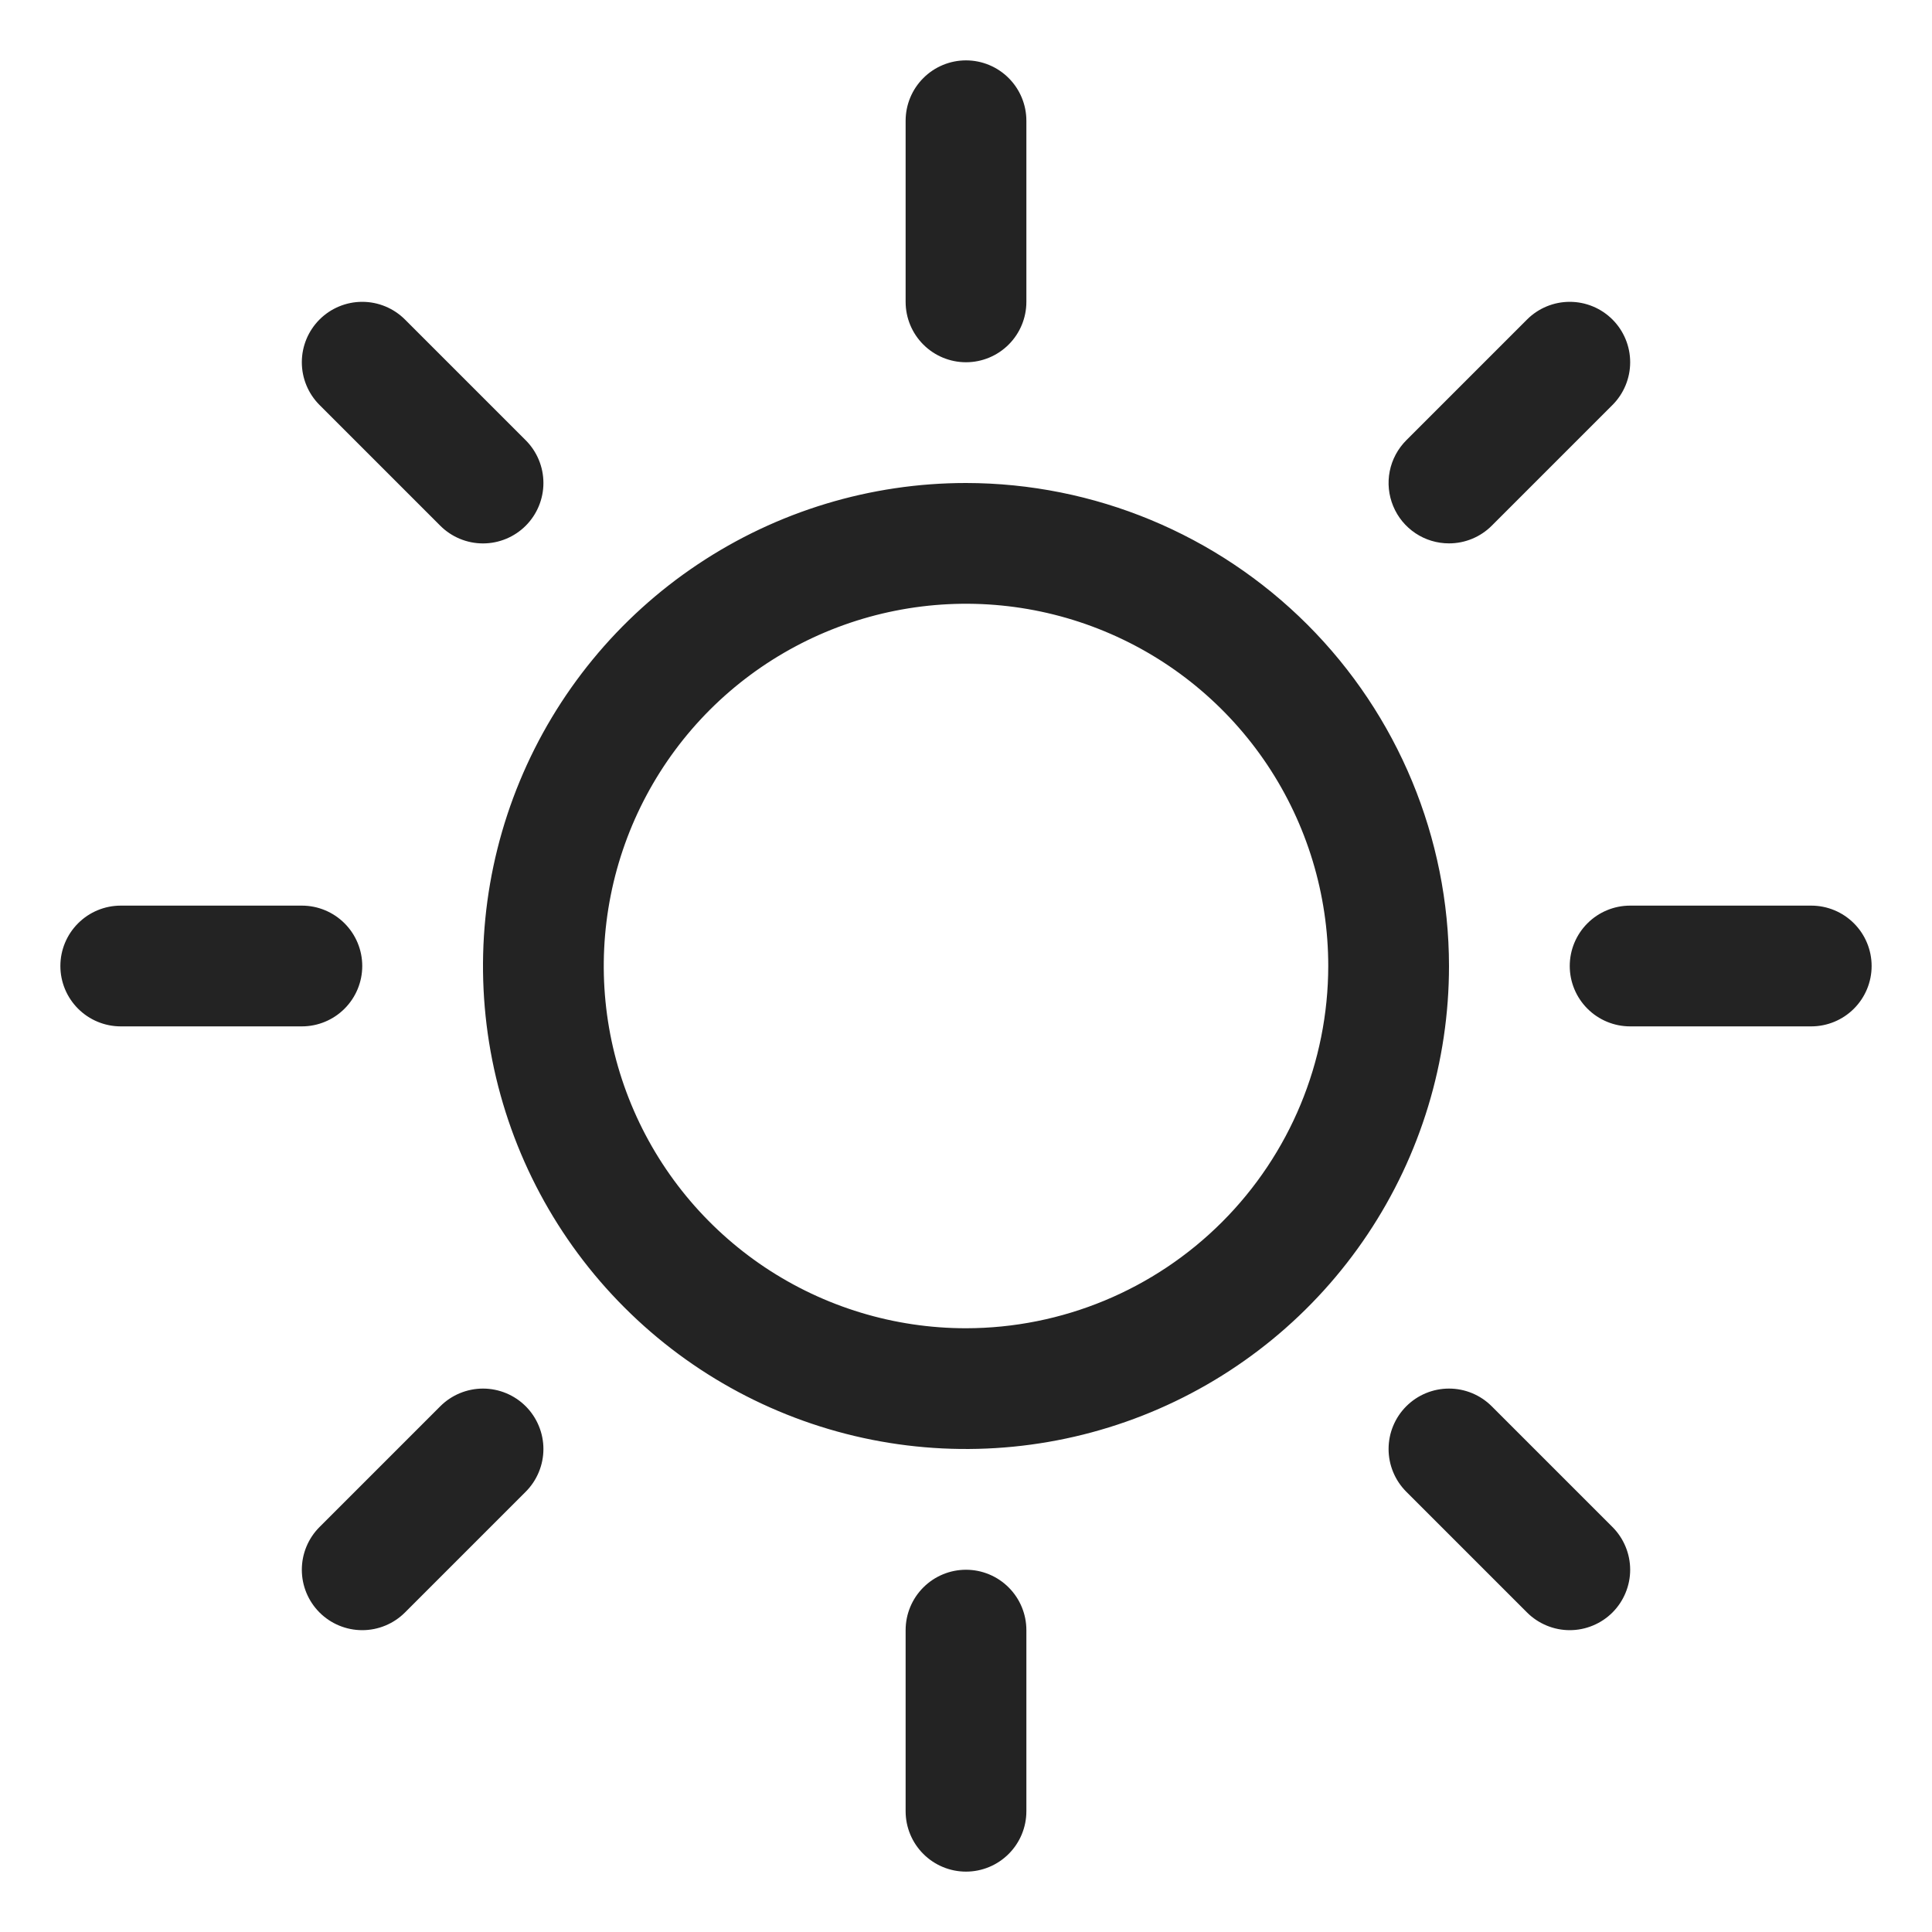 <svg width="44" height="44" viewBox="0 0 44 44" fill="none" xmlns="http://www.w3.org/2000/svg">
<path d="M20.625 6.875V2.75C20.625 2.385 20.77 2.036 21.028 1.778C21.286 1.52 21.635 1.375 22 1.375C22.365 1.375 22.714 1.52 22.972 1.778C23.23 2.036 23.375 2.385 23.375 2.75V6.875C23.375 7.24 23.23 7.589 22.972 7.847C22.714 8.105 22.365 8.25 22 8.25C21.635 8.25 21.286 8.105 21.028 7.847C20.77 7.589 20.625 7.24 20.625 6.875ZM33 22C33 24.176 32.355 26.302 31.146 28.111C29.938 29.92 28.22 31.33 26.209 32.163C24.2 32.995 21.988 33.213 19.854 32.789C17.72 32.364 15.76 31.317 14.222 29.778C12.683 28.24 11.636 26.28 11.211 24.146C10.787 22.012 11.005 19.8 11.837 17.791C12.67 15.78 14.08 14.062 15.889 12.854C17.698 11.645 19.824 11 22 11C24.916 11.003 27.712 12.163 29.775 14.225C31.837 16.288 32.997 19.084 33 22ZM30.25 22C30.25 20.368 29.766 18.773 28.86 17.416C27.953 16.06 26.665 15.002 25.157 14.378C23.65 13.754 21.991 13.59 20.39 13.909C18.79 14.227 17.32 15.013 16.166 16.166C15.013 17.32 14.227 18.79 13.909 20.39C13.59 21.991 13.754 23.65 14.378 25.157C15.002 26.665 16.06 27.953 17.416 28.86C18.773 29.766 20.368 30.25 22 30.25C24.187 30.248 26.284 29.378 27.831 27.831C29.378 26.284 30.248 24.187 30.25 22ZM10.027 11.973C10.285 12.231 10.635 12.376 11 12.376C11.365 12.376 11.715 12.231 11.973 11.973C12.231 11.715 12.376 11.365 12.376 11C12.376 10.635 12.231 10.285 11.973 10.027L9.223 7.277C8.965 7.019 8.615 6.874 8.25 6.874C7.885 6.874 7.535 7.019 7.277 7.277C7.019 7.535 6.874 7.885 6.874 8.25C6.874 8.615 7.019 8.965 7.277 9.223L10.027 11.973ZM10.027 32.027L7.277 34.777C7.019 35.035 6.874 35.385 6.874 35.75C6.874 36.115 7.019 36.465 7.277 36.723C7.535 36.981 7.885 37.126 8.25 37.126C8.615 37.126 8.965 36.981 9.223 36.723L11.973 33.973C12.101 33.845 12.202 33.693 12.271 33.526C12.34 33.36 12.376 33.181 12.376 33C12.376 32.819 12.34 32.64 12.271 32.474C12.202 32.307 12.101 32.155 11.973 32.027C11.845 31.899 11.693 31.798 11.527 31.729C11.36 31.66 11.181 31.624 11 31.624C10.819 31.624 10.64 31.66 10.473 31.729C10.307 31.798 10.155 31.899 10.027 32.027ZM33 12.375C33.181 12.375 33.359 12.34 33.526 12.271C33.693 12.202 33.845 12.101 33.973 11.973L36.723 9.223C36.981 8.965 37.126 8.615 37.126 8.25C37.126 7.885 36.981 7.535 36.723 7.277C36.465 7.019 36.115 6.874 35.75 6.874C35.385 6.874 35.035 7.019 34.777 7.277L32.027 10.027C31.835 10.22 31.703 10.465 31.65 10.732C31.597 10.998 31.625 11.275 31.729 11.526C31.833 11.778 32.009 11.992 32.236 12.144C32.462 12.295 32.728 12.375 33 12.375ZM33.973 32.027C33.715 31.769 33.365 31.624 33 31.624C32.635 31.624 32.285 31.769 32.027 32.027C31.769 32.285 31.624 32.635 31.624 33C31.624 33.365 31.769 33.715 32.027 33.973L34.777 36.723C34.905 36.851 35.057 36.952 35.224 37.021C35.39 37.09 35.569 37.126 35.75 37.126C35.931 37.126 36.11 37.09 36.276 37.021C36.443 36.952 36.595 36.851 36.723 36.723C36.851 36.595 36.952 36.443 37.021 36.276C37.09 36.11 37.126 35.931 37.126 35.75C37.126 35.569 37.09 35.39 37.021 35.224C36.952 35.057 36.851 34.905 36.723 34.777L33.973 32.027ZM8.25 22C8.25 21.635 8.105 21.286 7.847 21.028C7.589 20.77 7.24 20.625 6.875 20.625H2.75C2.385 20.625 2.036 20.77 1.778 21.028C1.52 21.286 1.375 21.635 1.375 22C1.375 22.365 1.52 22.714 1.778 22.972C2.036 23.23 2.385 23.375 2.75 23.375H6.875C7.24 23.375 7.589 23.23 7.847 22.972C8.105 22.714 8.25 22.365 8.25 22ZM22 35.75C21.635 35.75 21.286 35.895 21.028 36.153C20.77 36.411 20.625 36.76 20.625 37.125V41.25C20.625 41.615 20.77 41.964 21.028 42.222C21.286 42.48 21.635 42.625 22 42.625C22.365 42.625 22.714 42.48 22.972 42.222C23.23 41.964 23.375 41.615 23.375 41.25V37.125C23.375 36.76 23.23 36.411 22.972 36.153C22.714 35.895 22.365 35.75 22 35.75ZM41.25 20.625H37.125C36.76 20.625 36.411 20.77 36.153 21.028C35.895 21.286 35.75 21.635 35.75 22C35.75 22.365 35.895 22.714 36.153 22.972C36.411 23.23 36.76 23.375 37.125 23.375H41.25C41.615 23.375 41.964 23.23 42.222 22.972C42.48 22.714 42.625 22.365 42.625 22C42.625 21.635 42.48 21.286 42.222 21.028C41.964 20.77 41.615 20.625 41.25 20.625Z" fill="#232323"/>
</svg>

